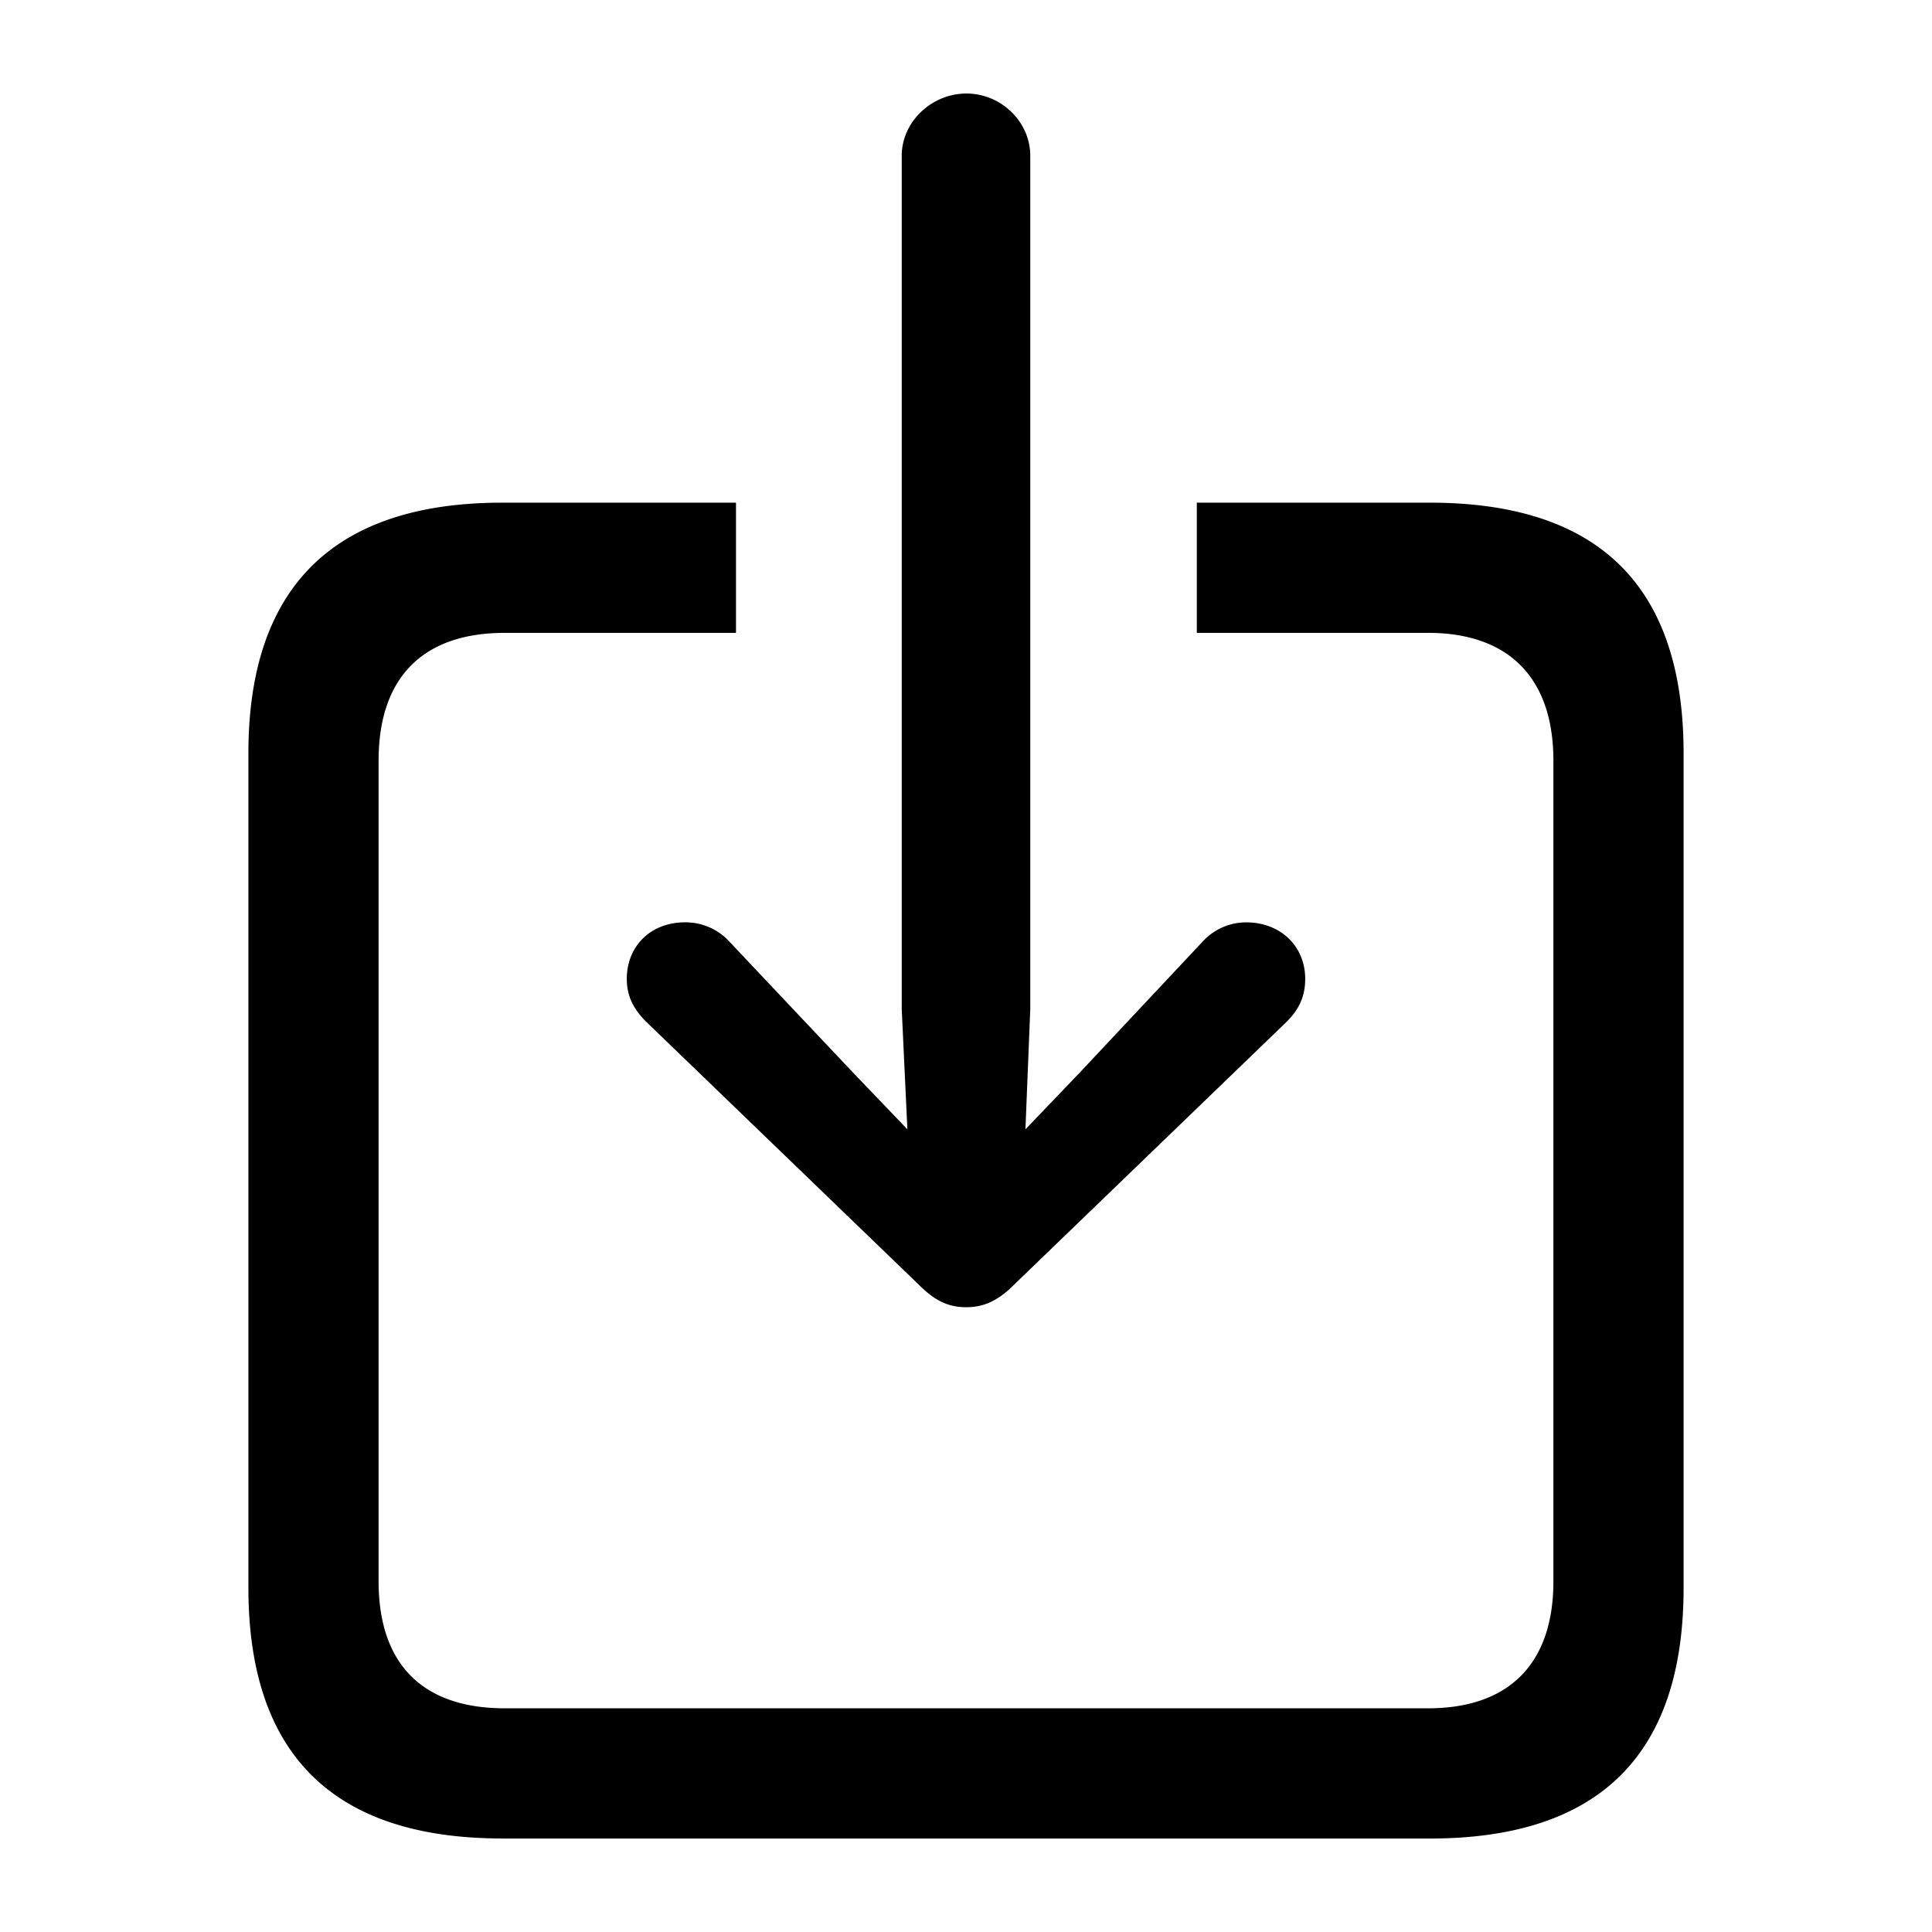 <svg xmlns="http://www.w3.org/2000/svg" width="1em" height="1em" viewBox="0 0 56 56"><path fill="currentColor" d="M28.012 37.89c.468 0 .89-.163 1.36-.632l7.921-7.64c.352-.352.539-.727.539-1.243c0-.96-.727-1.64-1.71-1.64a1.71 1.71 0 0 0-1.267.562l-3.539 3.773l-1.593 1.664l.14-3.492V4.516c0-.985-.843-1.805-1.851-1.805s-1.875.82-1.875 1.805v24.726l.164 3.492l-1.594-1.664l-3.562-3.773a1.725 1.725 0 0 0-1.29-.563c-.984 0-1.687.68-1.687 1.641c0 .516.21.89.563 1.242l7.921 7.64c.47.47.867.634 1.36.634m-13.453 15.4H41.44c4.922 0 7.36-2.438 7.36-7.267V21.836c0-4.828-2.438-7.266-7.36-7.266h-6.75v3.774h6.703c2.297 0 3.633 1.265 3.633 3.703v23.789c0 2.437-1.336 3.68-3.633 3.68H14.63c-2.344 0-3.656-1.243-3.656-3.68v-23.79c0-2.437 1.312-3.702 3.656-3.702h6.703V14.57H14.56c-4.875 0-7.36 2.438-7.36 7.266v24.187c0 4.852 2.485 7.266 7.36 7.266"/></svg>